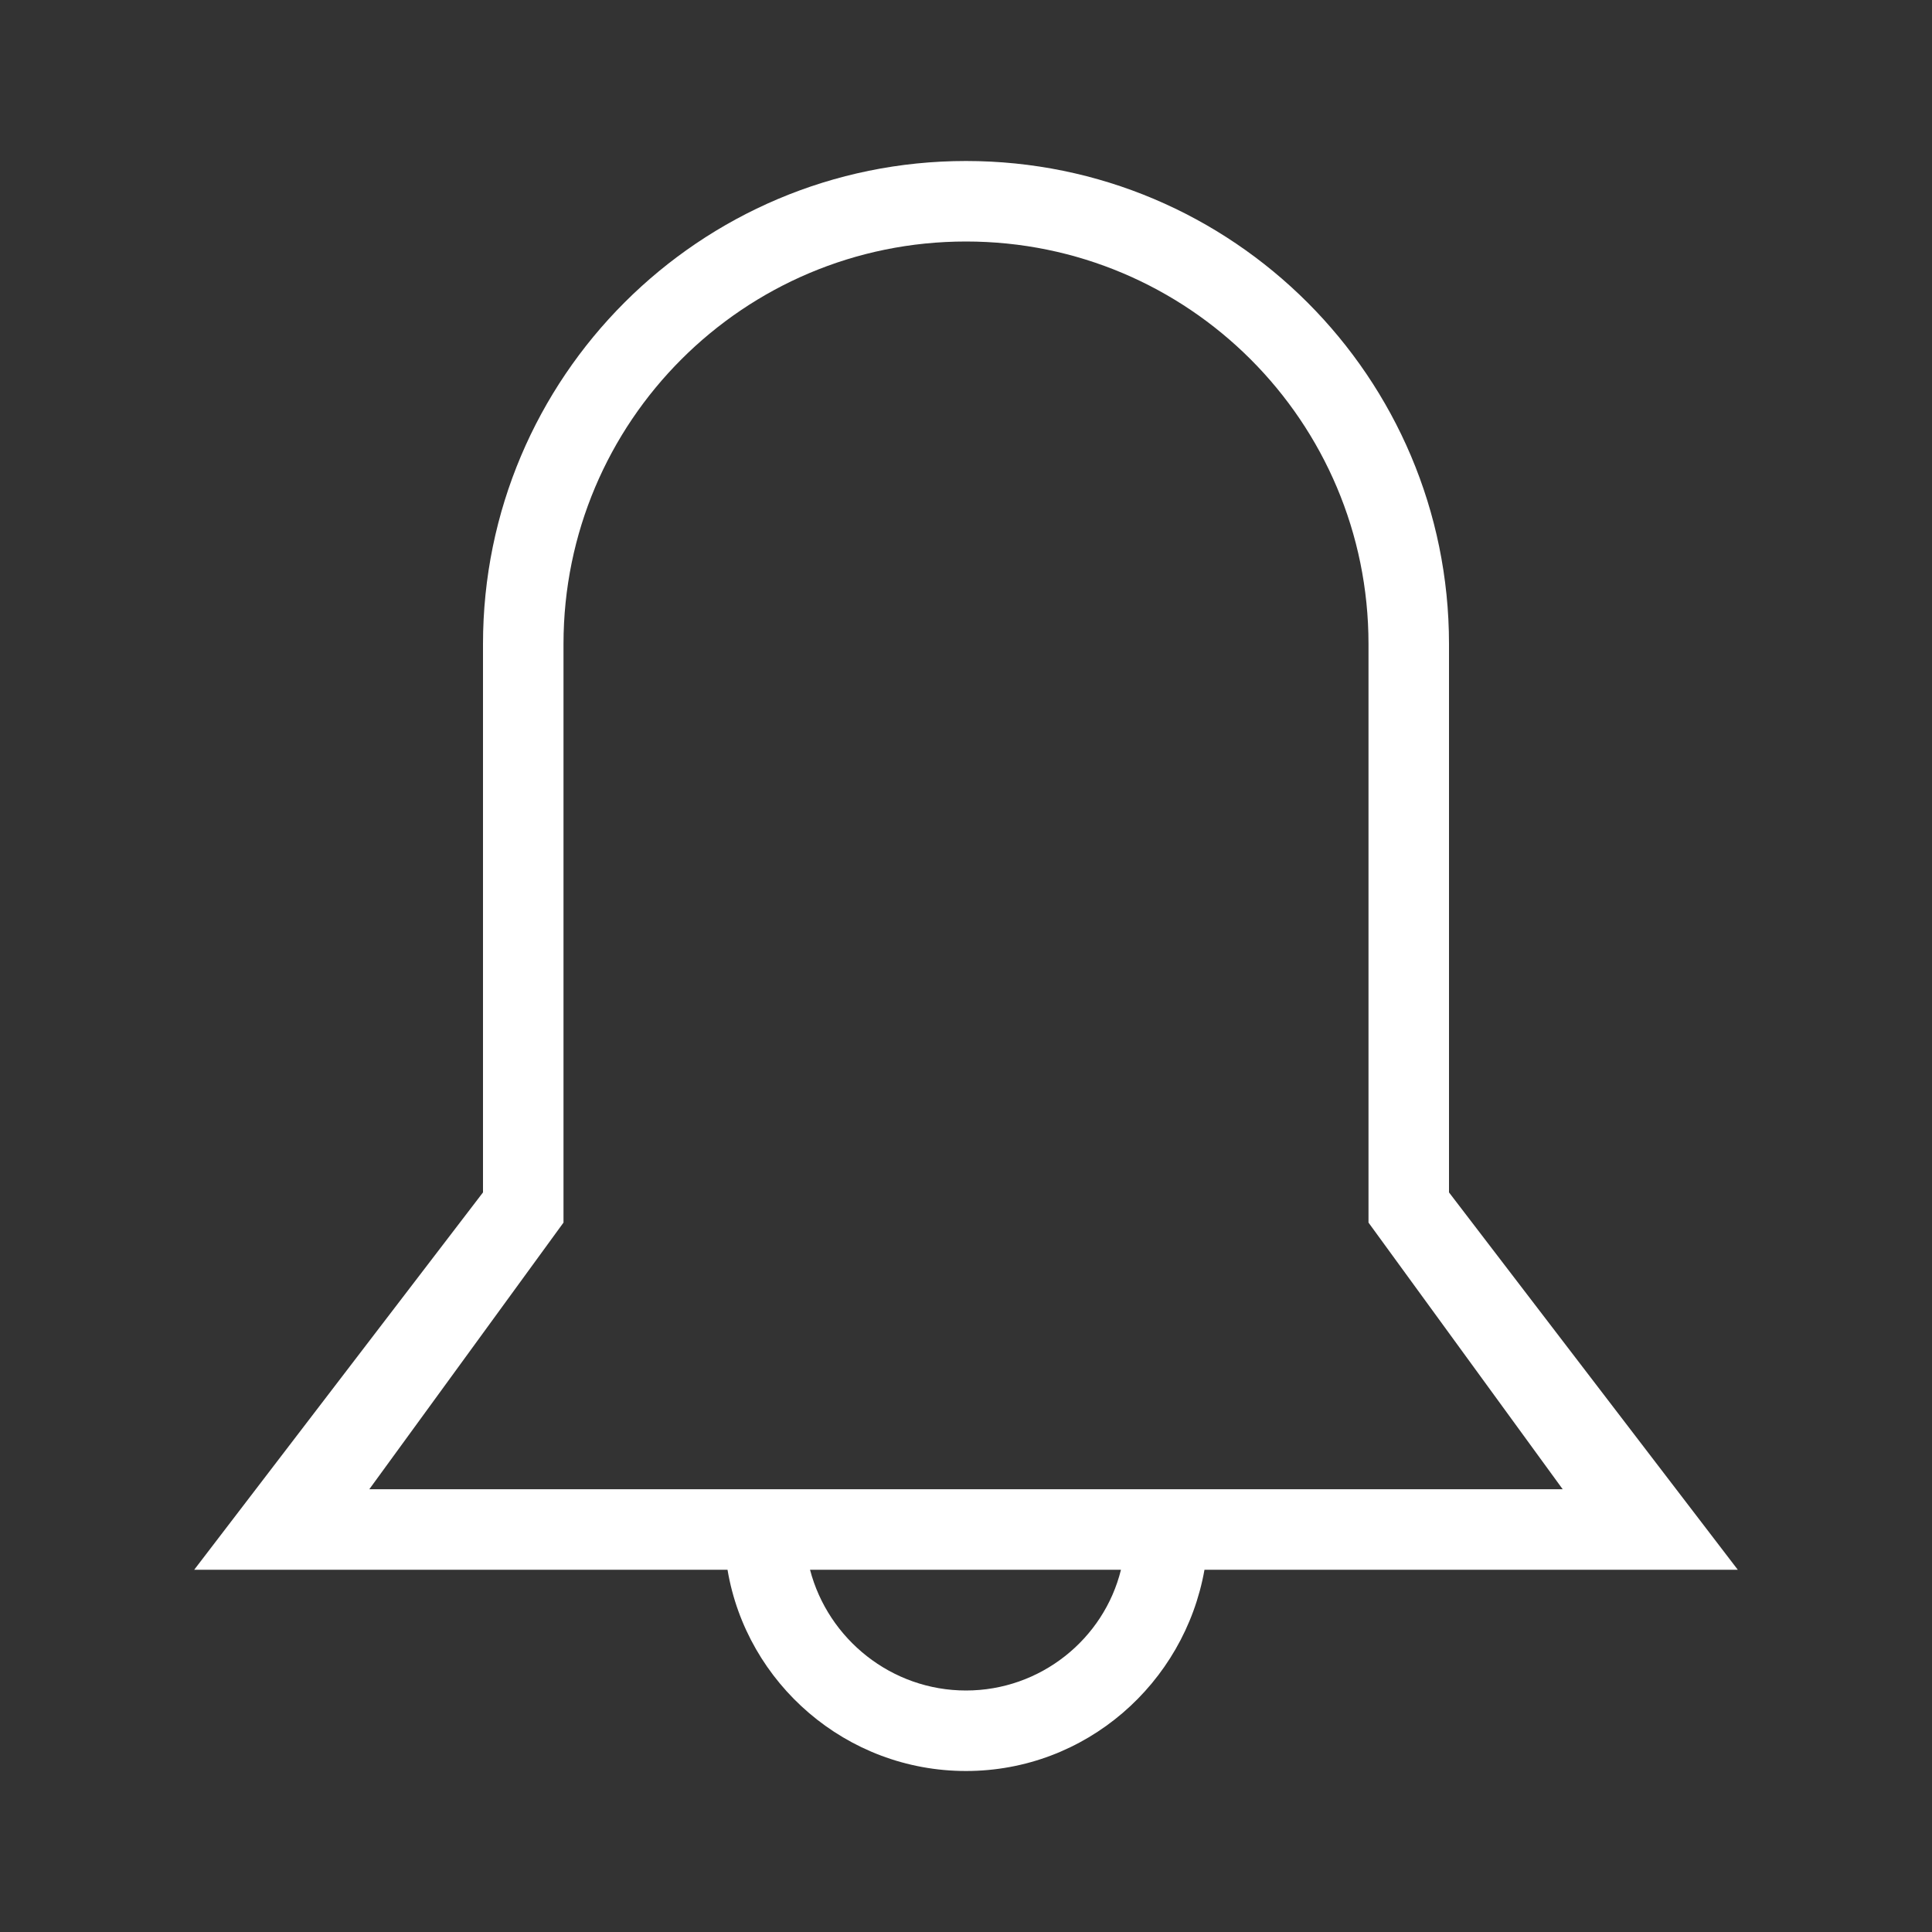 <?xml version="1.0" encoding="UTF-8"?>
<svg xmlns="http://www.w3.org/2000/svg" viewBox="0 0 192 192"><rect x="0" y="0" width="192" height="192" fill="#333333" stroke="none"/><path d="M172.7 156L144 118.5V64c0-26.5-21.5-48-48-48S48 37.5 48 64v54.5L19.3 156h53c1.9 11.3 11.8 20 23.7 20s21.7-8.7 23.7-20h53zM56 121.5V64c0-22.1 17.9-40 40-40s40 17.9 40 40v57.5l19.3 26.5H36.7L56 121.5zM96 168c-7.4 0-13.7-5.1-15.5-12h30.9c-1.7 6.9-8 12-15.4 12z" style="fill: #ffffff;"/></svg>
